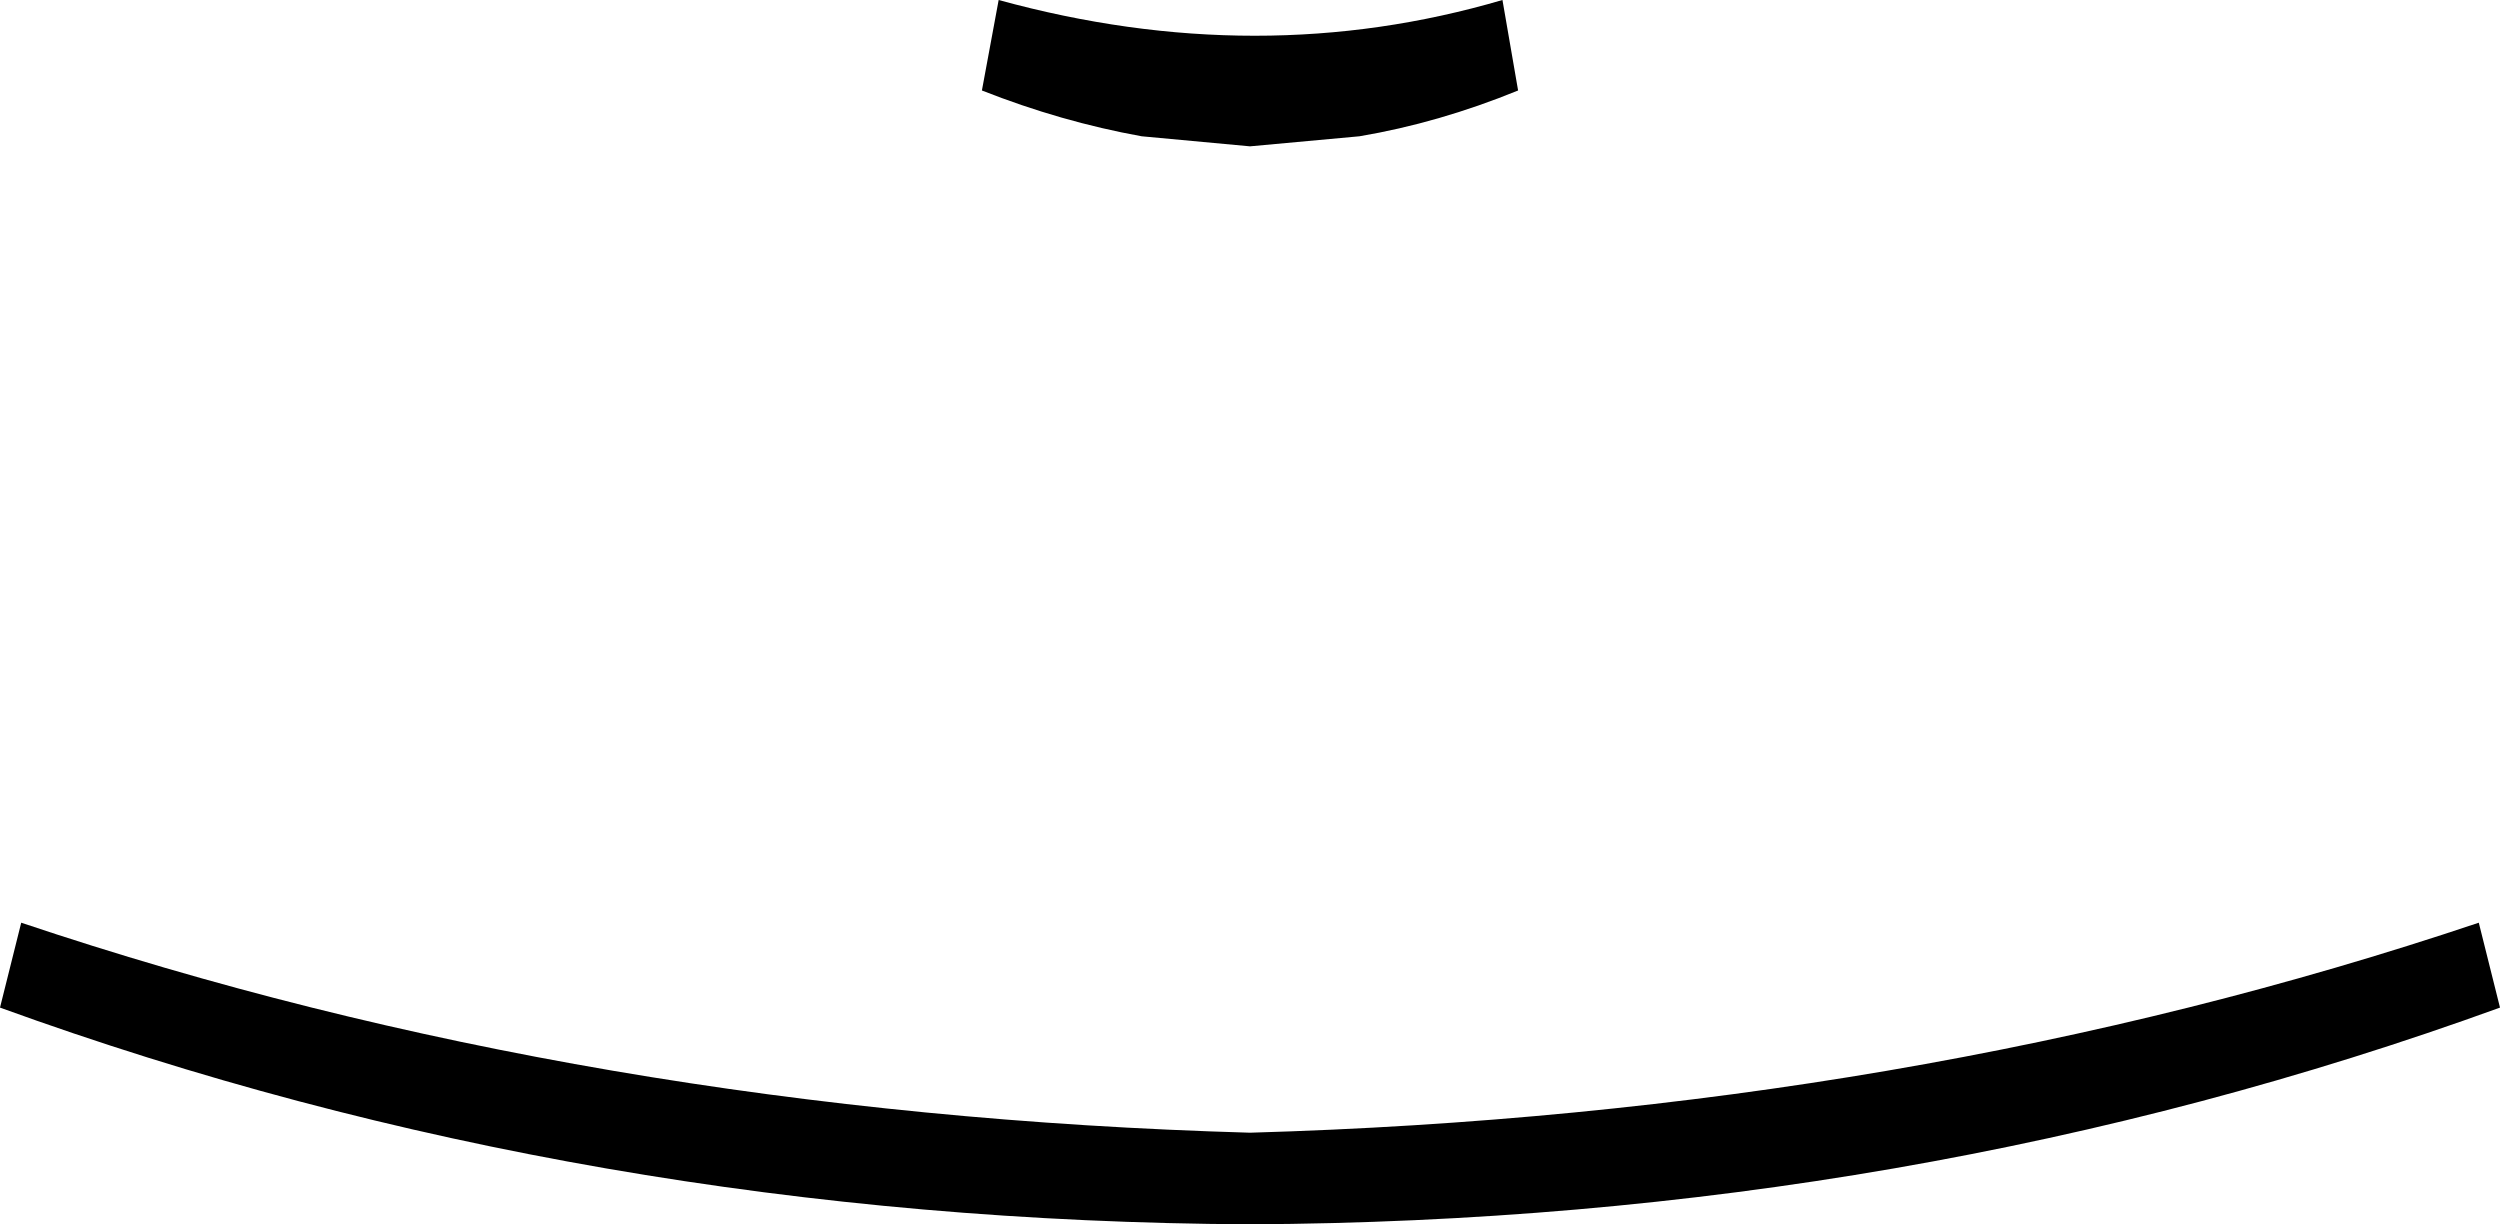 <?xml version="1.0" encoding="UTF-8" standalone="no"?>
<svg xmlns:xlink="http://www.w3.org/1999/xlink" height="54.8px" width="111.9px" xmlns="http://www.w3.org/2000/svg">
  <g transform="matrix(1.0, 0.0, 0.0, 1.0, -343.9, -225.65)">
    <path d="M411.85 229.7 Q408.3 231.15 404.75 231.75 L399.85 232.2 395.0 231.75 Q391.4 231.1 387.85 229.7 L388.6 225.65 Q400.25 228.85 411.15 225.65 L411.85 229.7 M454.85 266.95 L455.8 270.75 Q429.5 280.3 399.85 280.45 370.2 280.3 343.9 270.75 L344.85 266.95 Q370.3 275.5 399.85 276.35 429.4 275.5 454.85 266.95" fill="#000000" fill-rule="evenodd" stroke="none"/>
  </g>
</svg>
